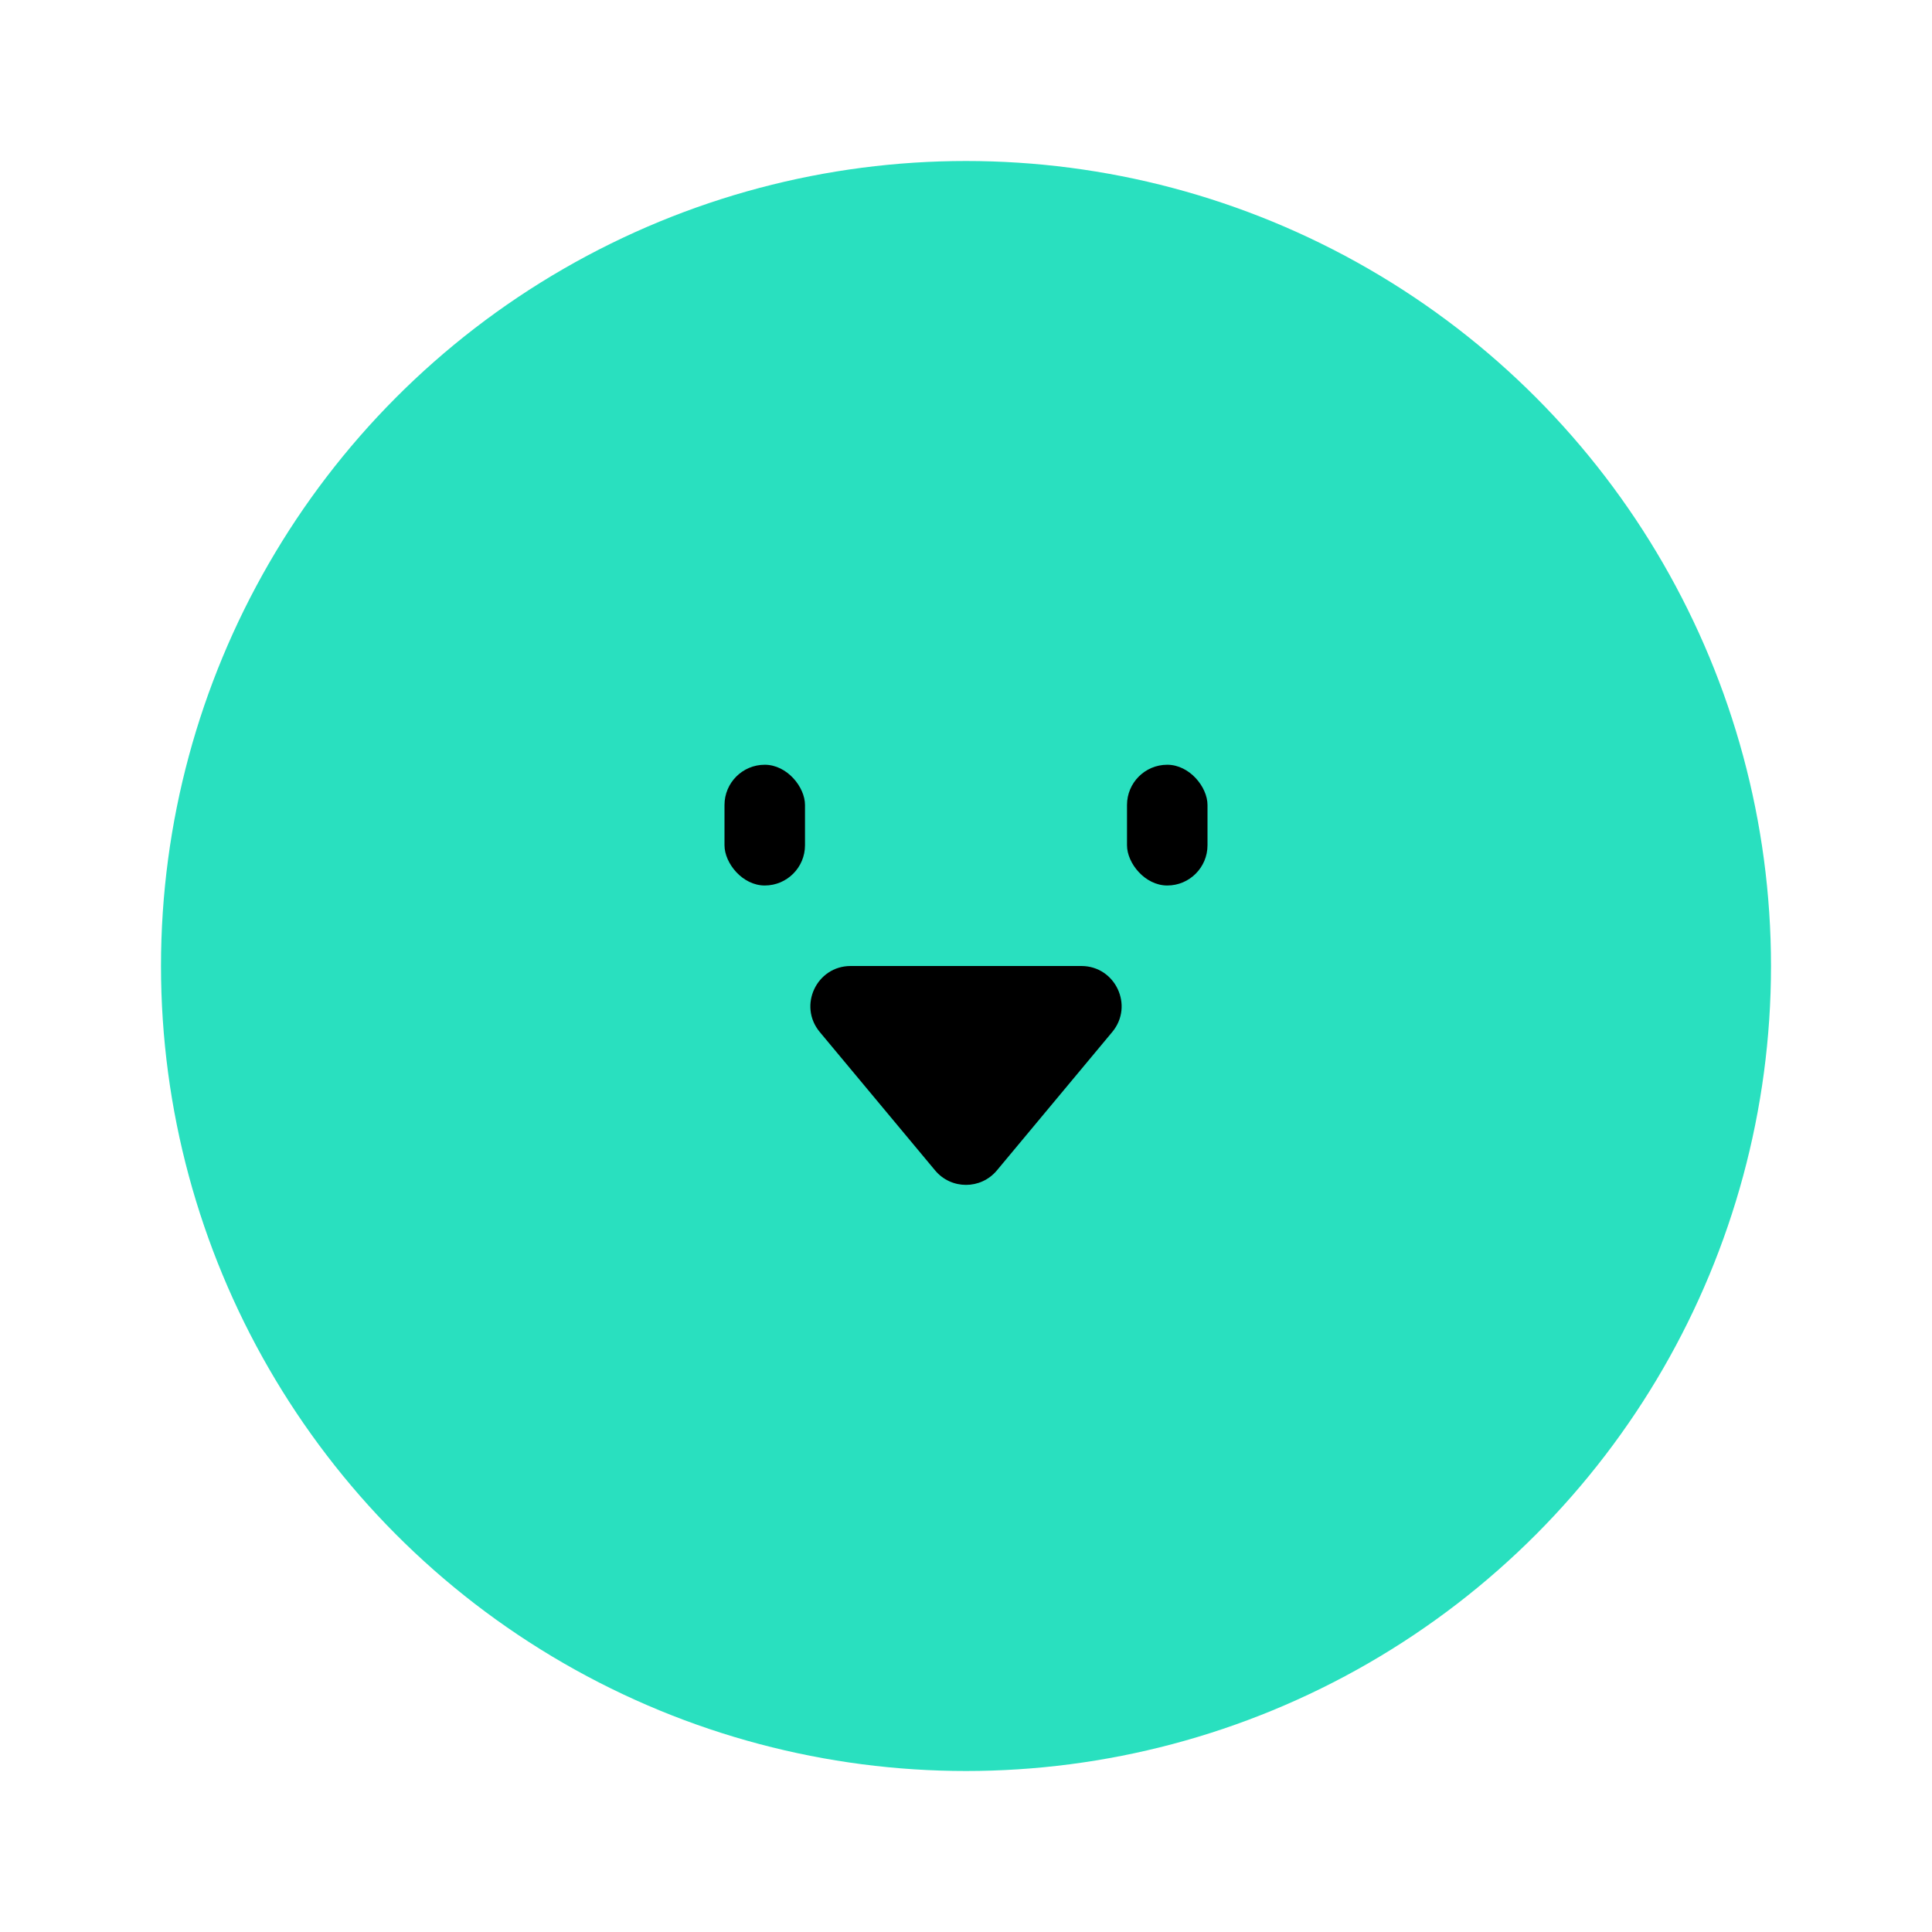 <svg width="48" height="48" viewBox="0 0 48 48" fill="none" xmlns="http://www.w3.org/2000/svg">
<g id="icons/emoji">
<circle id="Ellipse 126" cx="24" cy="24" r="20" fill="#29E0BF"/>
<rect id="Rectangle 31" x="18" y="19" width="2" height="3" rx="1" fill="black"/>
<rect id="Rectangle 32" x="28" y="19" width="2" height="3" rx="1" fill="black"/>
<path id="Vector 123" d="M23.232 29.078L20.367 25.64C19.824 24.989 20.287 24 21.135 24H26.865C27.713 24 28.176 24.989 27.633 25.64L24.768 29.078C24.368 29.558 23.632 29.558 23.232 29.078Z" fill="black"/>
</g>
</svg>
